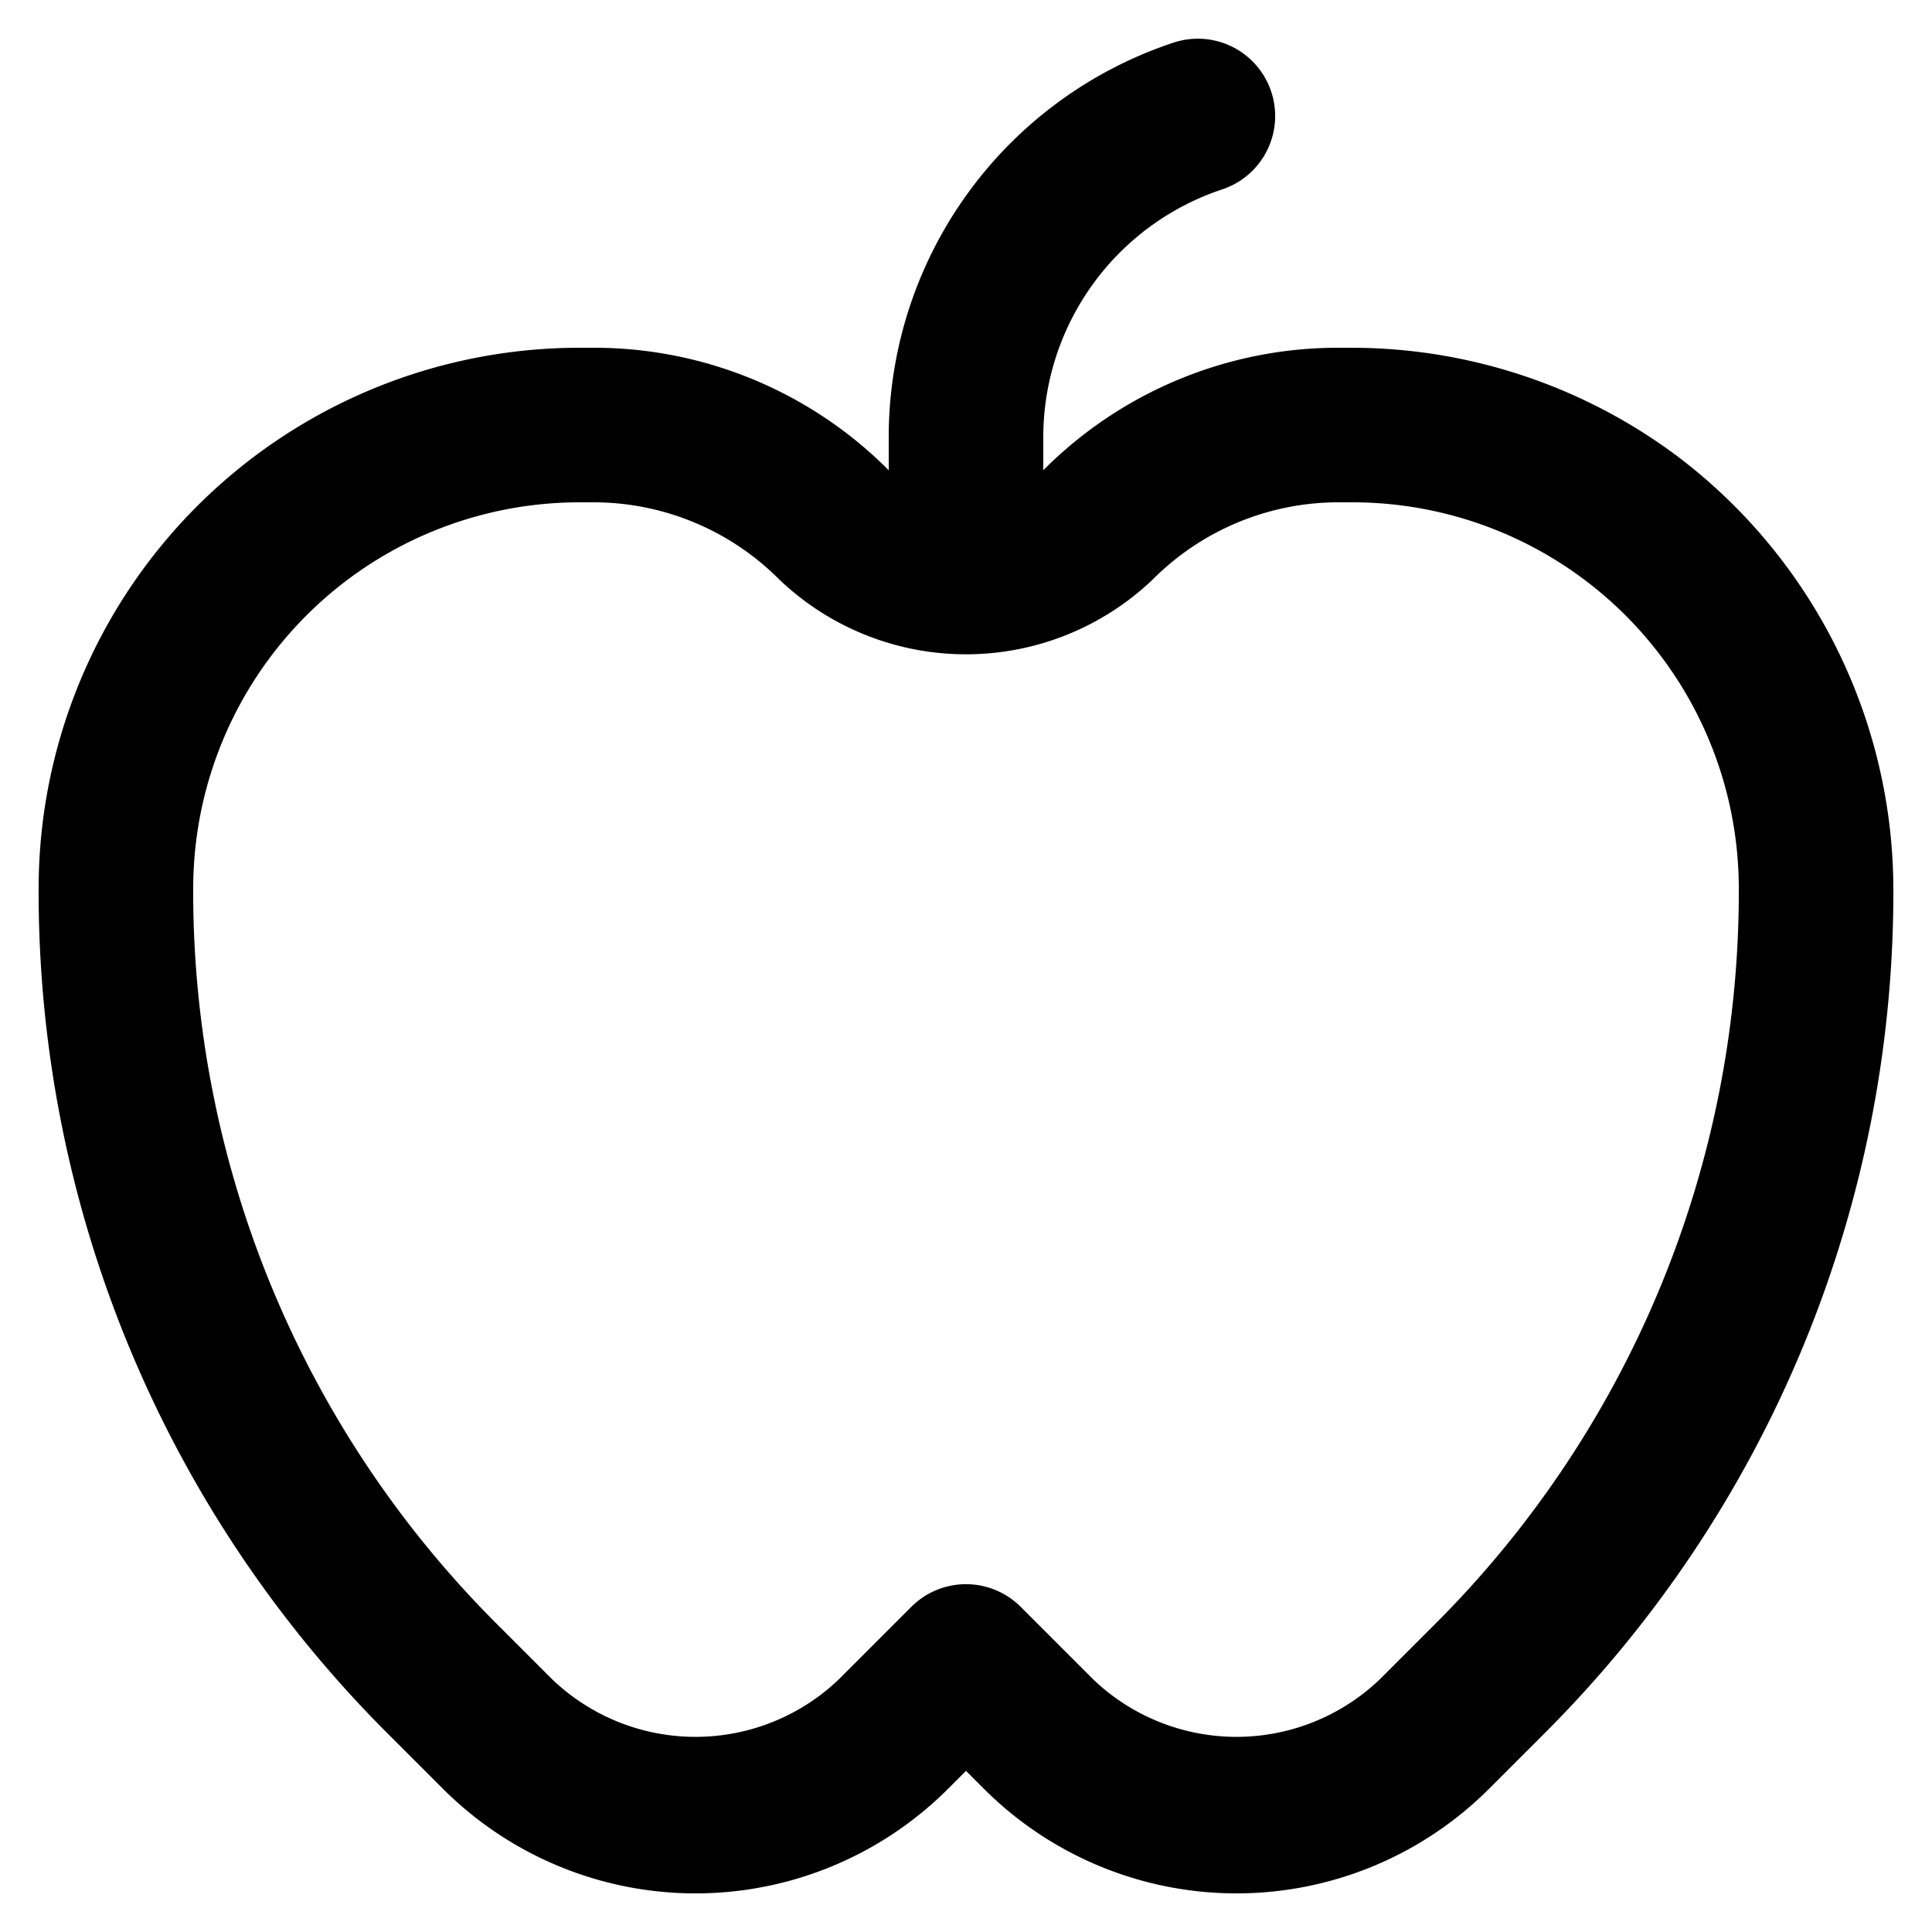 <svg viewBox="0 0 100 100" xmlns="http://www.w3.org/2000/svg"><path d="m86.8 23.6a28.19 28.19 0 0 0 -16.8-5.6h-.69a21.51 21.51 0 0 0 -15.31 6.34v-1.69a13.52 13.52 0 0 1 9.27-12.85 4 4 0 0 0 -2.54-7.59 21.51 21.51 0 0 0 -14.73 20.44v1.69a21.51 21.51 0 0 0 -15.31-6.34h-.69a28 28 0 0 0 -28 28 61.53 61.53 0 0 0 18.14 43.8l2.79 2.79a18.49 18.49 0 0 0 26.14 0l.93-.93.93.93a18.49 18.49 0 0 0 26.14 0l2.79-2.79a61.53 61.53 0 0 0 18.14-43.8 28.14 28.14 0 0 0 -11.2-22.4zm-12.6 60.54-2.79 2.79a10.73 10.73 0 0 1 -14.82 0l-3.76-3.76a4 4 0 0 0 -5.66 0l-3.76 3.76a10.73 10.73 0 0 1 -14.82 0l-2.79-2.79a53.56 53.56 0 0 1 -15.8-38.14 20 20 0 0 1 20-20h.69a13.56 13.56 0 0 1 9.65 4 14 14 0 0 0 19.32 0 13.56 13.56 0 0 1 9.65-4h.69a20 20 0 0 1 20 20 53.56 53.56 0 0 1 -15.8 38.14z"/></svg>